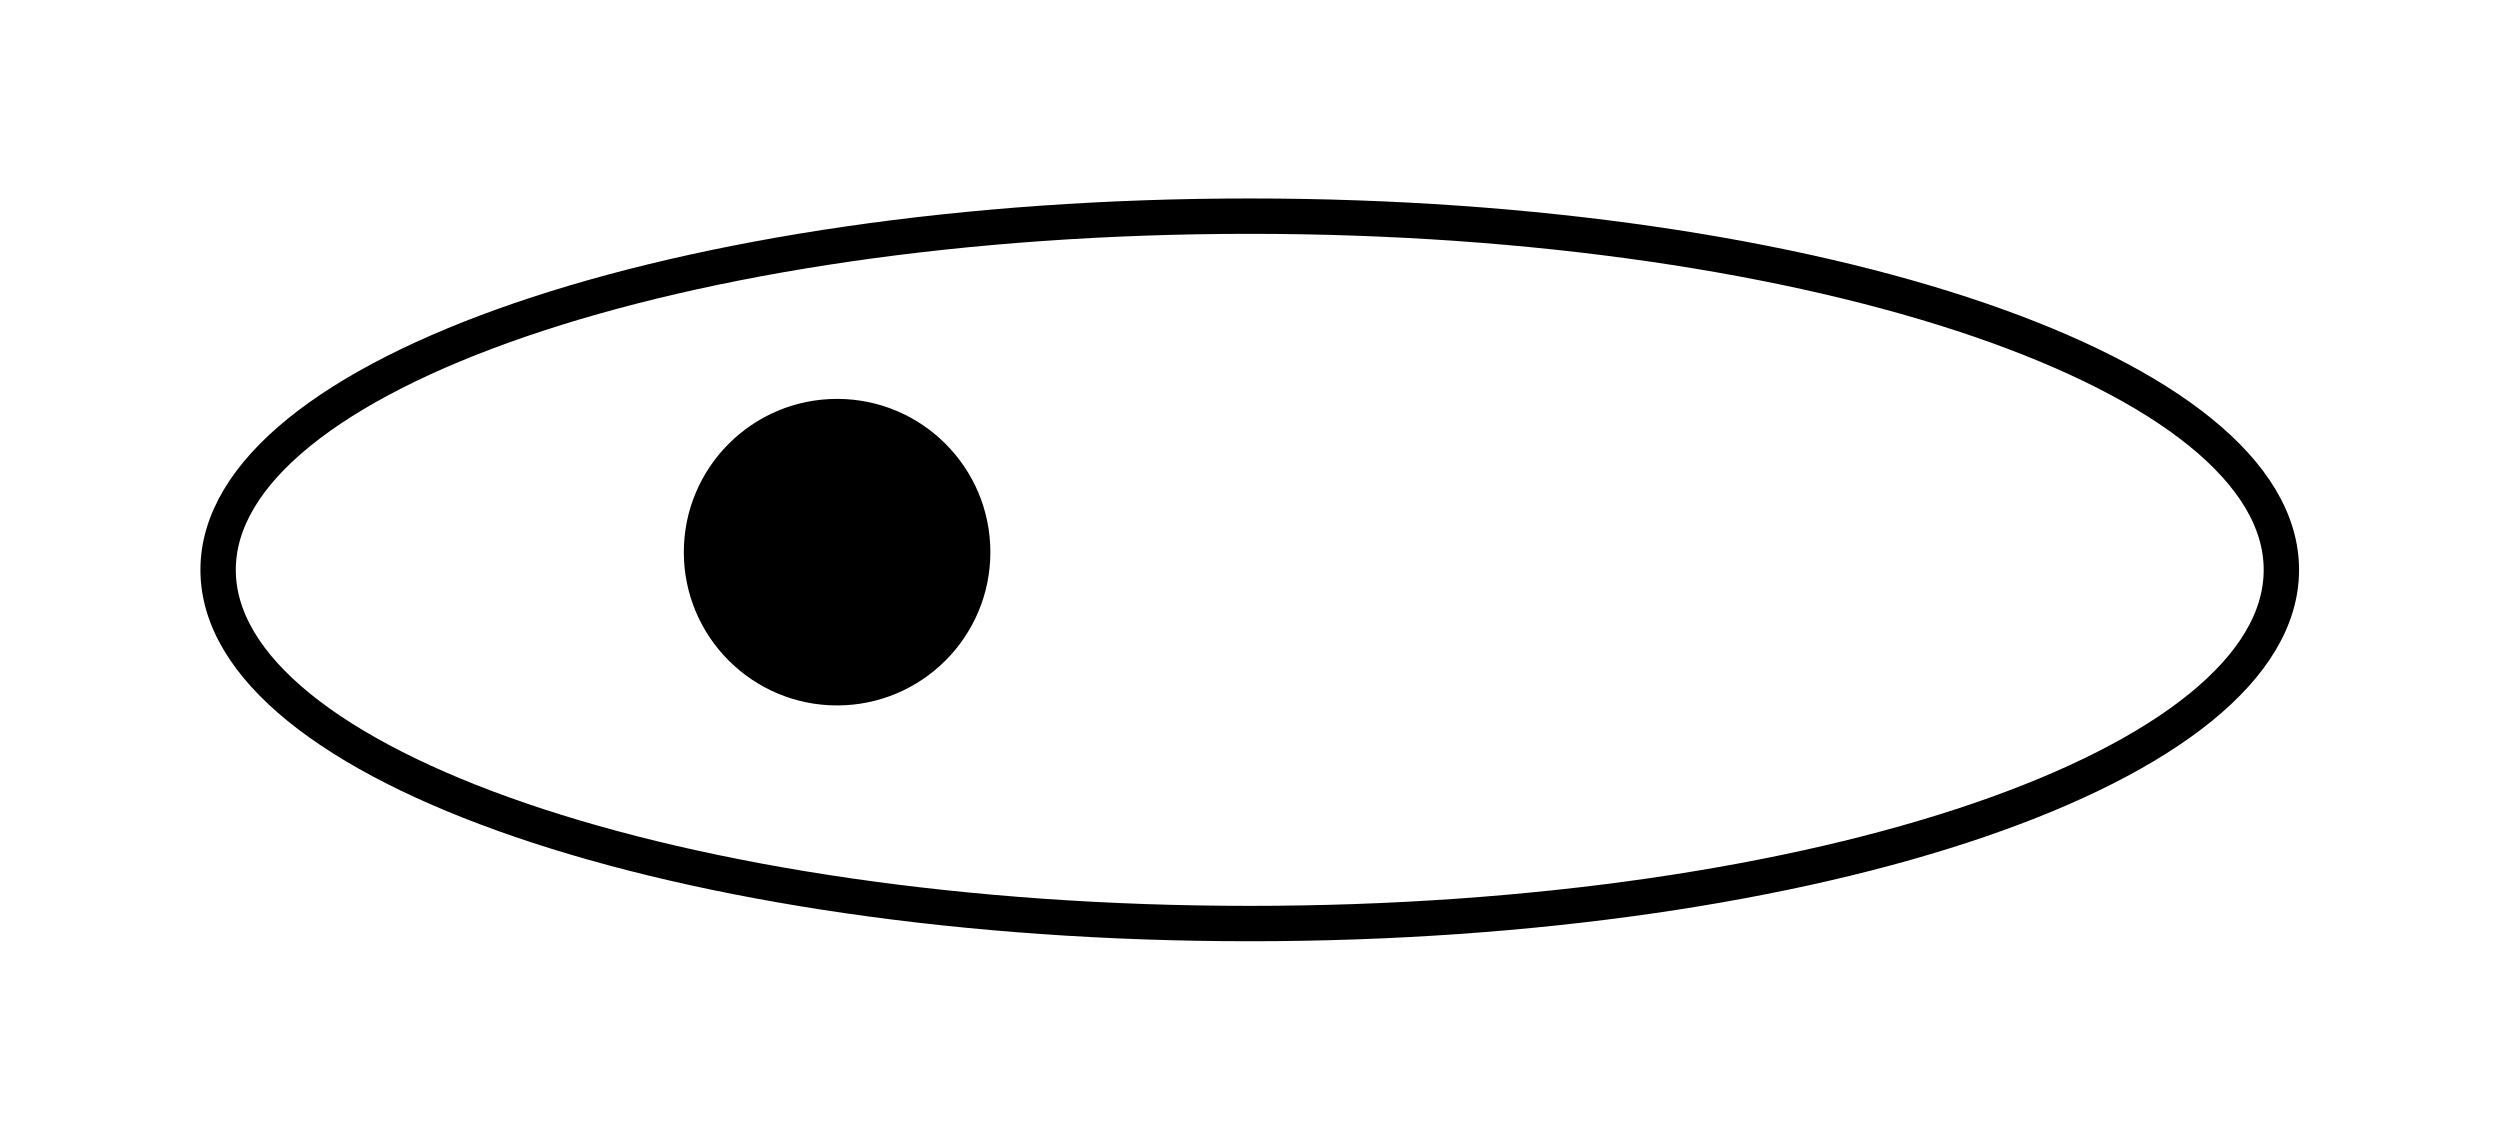 <?xml version="1.0" encoding="UTF-8" standalone="no"?>
<svg
   xmlns:dc="http://purl.org/dc/elements/1.1/"
   xmlns:cc="http://creativecommons.org/ns#"
   xmlns:rdf="http://www.w3.org/1999/02/22-rdf-syntax-ns#"
   xmlns:svg="http://www.w3.org/2000/svg"
   xmlns="http://www.w3.org/2000/svg"
   id="svg11"
   height="49.07mm"
   width="107.61mm"
   version="1.0">
  <defs
     id="defs3">
    <pattern
       y="0"
       x="0"
       height="6"
       width="6"
       patternUnits="userSpaceOnUse"
       id="EMFhbasepattern" />
  </defs>
  <path
     id="path5"
     d="  M 371.147,92.707   C 371.147,124.515 296.022,150.249 203.316,150.249   C 110.649,150.249 35.484,124.515 35.484,92.707   C 35.484,60.939 110.649,35.165 203.316,35.165   C 296.022,35.165 371.147,60.939 371.147,92.707  "
     style="fill:none;stroke:#000000;stroke-width:5.754px;stroke-linecap:butt;stroke-linejoin:miter;stroke-miterlimit:10;stroke-dasharray:none;stroke-opacity:1;" />
  <path
     id="path7"
     d="  M 160.639,89.83   C 160.639,103.336 149.69,114.285 136.183,114.285   C 122.677,114.285 111.728,103.336 111.728,89.83   C 111.728,76.323 122.677,65.374 136.183,65.374   C 149.69,65.374 160.639,76.323 160.639,89.83   z "
     style="fill:#000000;fill-rule:evenodd;fill-opacity:1;stroke:none;" />
  <path
     id="path9"
     d="  M 160.639,89.83   C 160.639,103.336 149.69,114.285 136.183,114.285   C 122.677,114.285 111.728,103.336 111.728,89.83   C 111.728,76.323 122.677,65.374 136.183,65.374   C 149.69,65.374 160.639,76.323 160.639,89.83  "
     style="fill:none;stroke:#000000;stroke-width:0.959px;stroke-linecap:butt;stroke-linejoin:miter;stroke-miterlimit:10;stroke-dasharray:none;stroke-opacity:1;" />
</svg>
